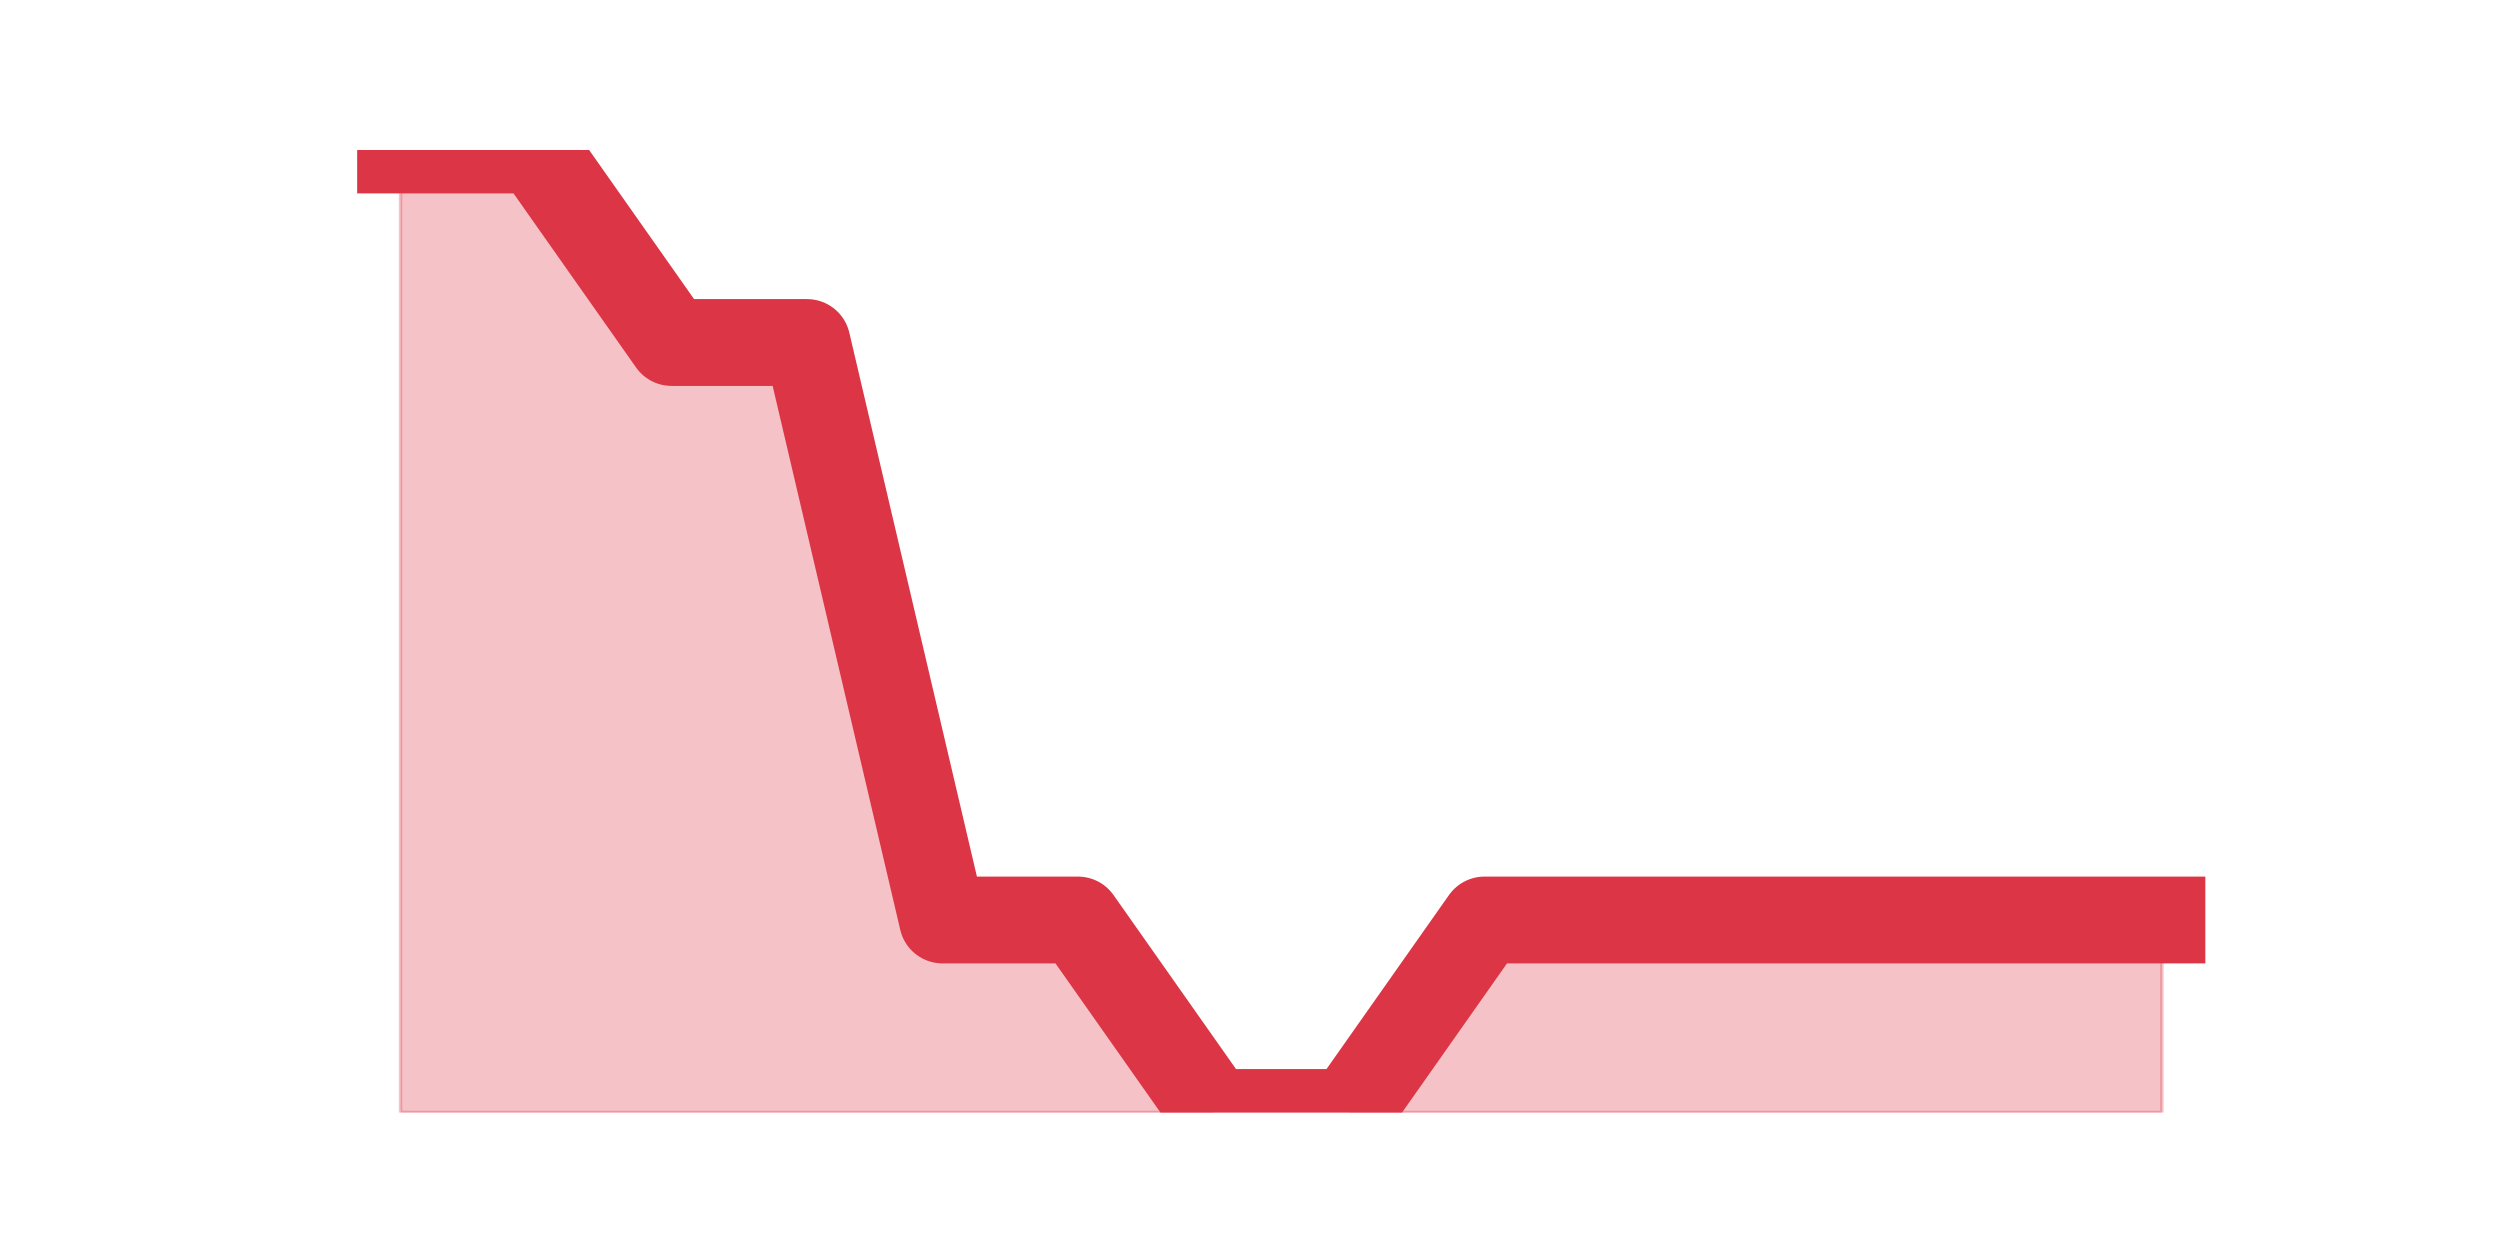 <?xml version="1.0" encoding="utf-8" standalone="no"?>
<!DOCTYPE svg PUBLIC "-//W3C//DTD SVG 1.1//EN"
  "http://www.w3.org/Graphics/SVG/1.1/DTD/svg11.dtd">
<svg height="360pt" version="1.1" viewBox="0 0 720 360" width="720pt" xmlns="http://www.w3.org/2000/svg" xmlns:xlink="http://www.w3.org/1999/xlink">
 <defs>
  <style type="text/css">*{stroke-linecap:butt;stroke-linejoin:round;}</style>
 </defs>
 <g id="figure_1">
  <g id="patch_1">
   <path d="M 0 360 
L 720 360 
L 720 0 
L 0 0 
z
" style="fill:none;"/>
  </g>
  <g id="axes_1">
   <g id="matplotlib.axis_1"/>
   <g id="matplotlib.axis_2"/>
   <g id="PolyCollection_1">
    <defs>
     <path d="M 115.364 -316.8 
L 115.364 -39.6 
L 154.385 -39.6 
L 193.406 -39.6 
L 232.427 -39.6 
L 271.448 -39.6 
L 310.469 -39.6 
L 349.49 -39.6 
L 388.51 -39.6 
L 427.531 -39.6 
L 466.552 -39.6 
L 505.573 -39.6 
L 544.594 -39.6 
L 583.615 -39.6 
L 622.636 -39.6 
L 622.636 -95.04 
L 622.636 -95.04 
L 583.615 -95.04 
L 544.594 -95.04 
L 505.573 -95.04 
L 466.552 -95.04 
L 427.531 -95.04 
L 388.51 -39.6 
L 349.49 -39.6 
L 310.469 -95.04 
L 271.448 -95.04 
L 232.427 -261.36 
L 193.406 -261.36 
L 154.385 -316.8 
L 115.364 -316.8 
z
" id="m327baecd59" style="stroke:#dc3545;stroke-opacity:0.3;"/>
    </defs>
    <g clip-path="url(#p4d40560f21)">
     <use style="fill:#dc3545;fill-opacity:0.3;stroke:#dc3545;stroke-opacity:0.3;" x="0" xlink:href="#m327baecd59" y="360"/>
    </g>
   </g>
   <g id="line2d_1">
    <path clip-path="url(#p4d40560f21)" d="M 115.364 43.2 
L 154.385 43.2 
L 193.406 98.64 
L 232.427 98.64 
L 271.448 264.96 
L 310.469 264.96 
L 349.49 320.4 
L 388.51 320.4 
L 427.531 264.96 
L 466.552 264.96 
L 505.573 264.96 
L 544.594 264.96 
L 583.615 264.96 
L 622.636 264.96 
" style="fill:none;stroke:#dc3545;stroke-linecap:square;stroke-width:25;"/>
   </g>
  </g>
 </g>
 <defs>
  <clipPath id="p4d40560f21">
   <rect height="277.2" width="558" x="90" y="43.2"/>
  </clipPath>
 </defs>
</svg>
